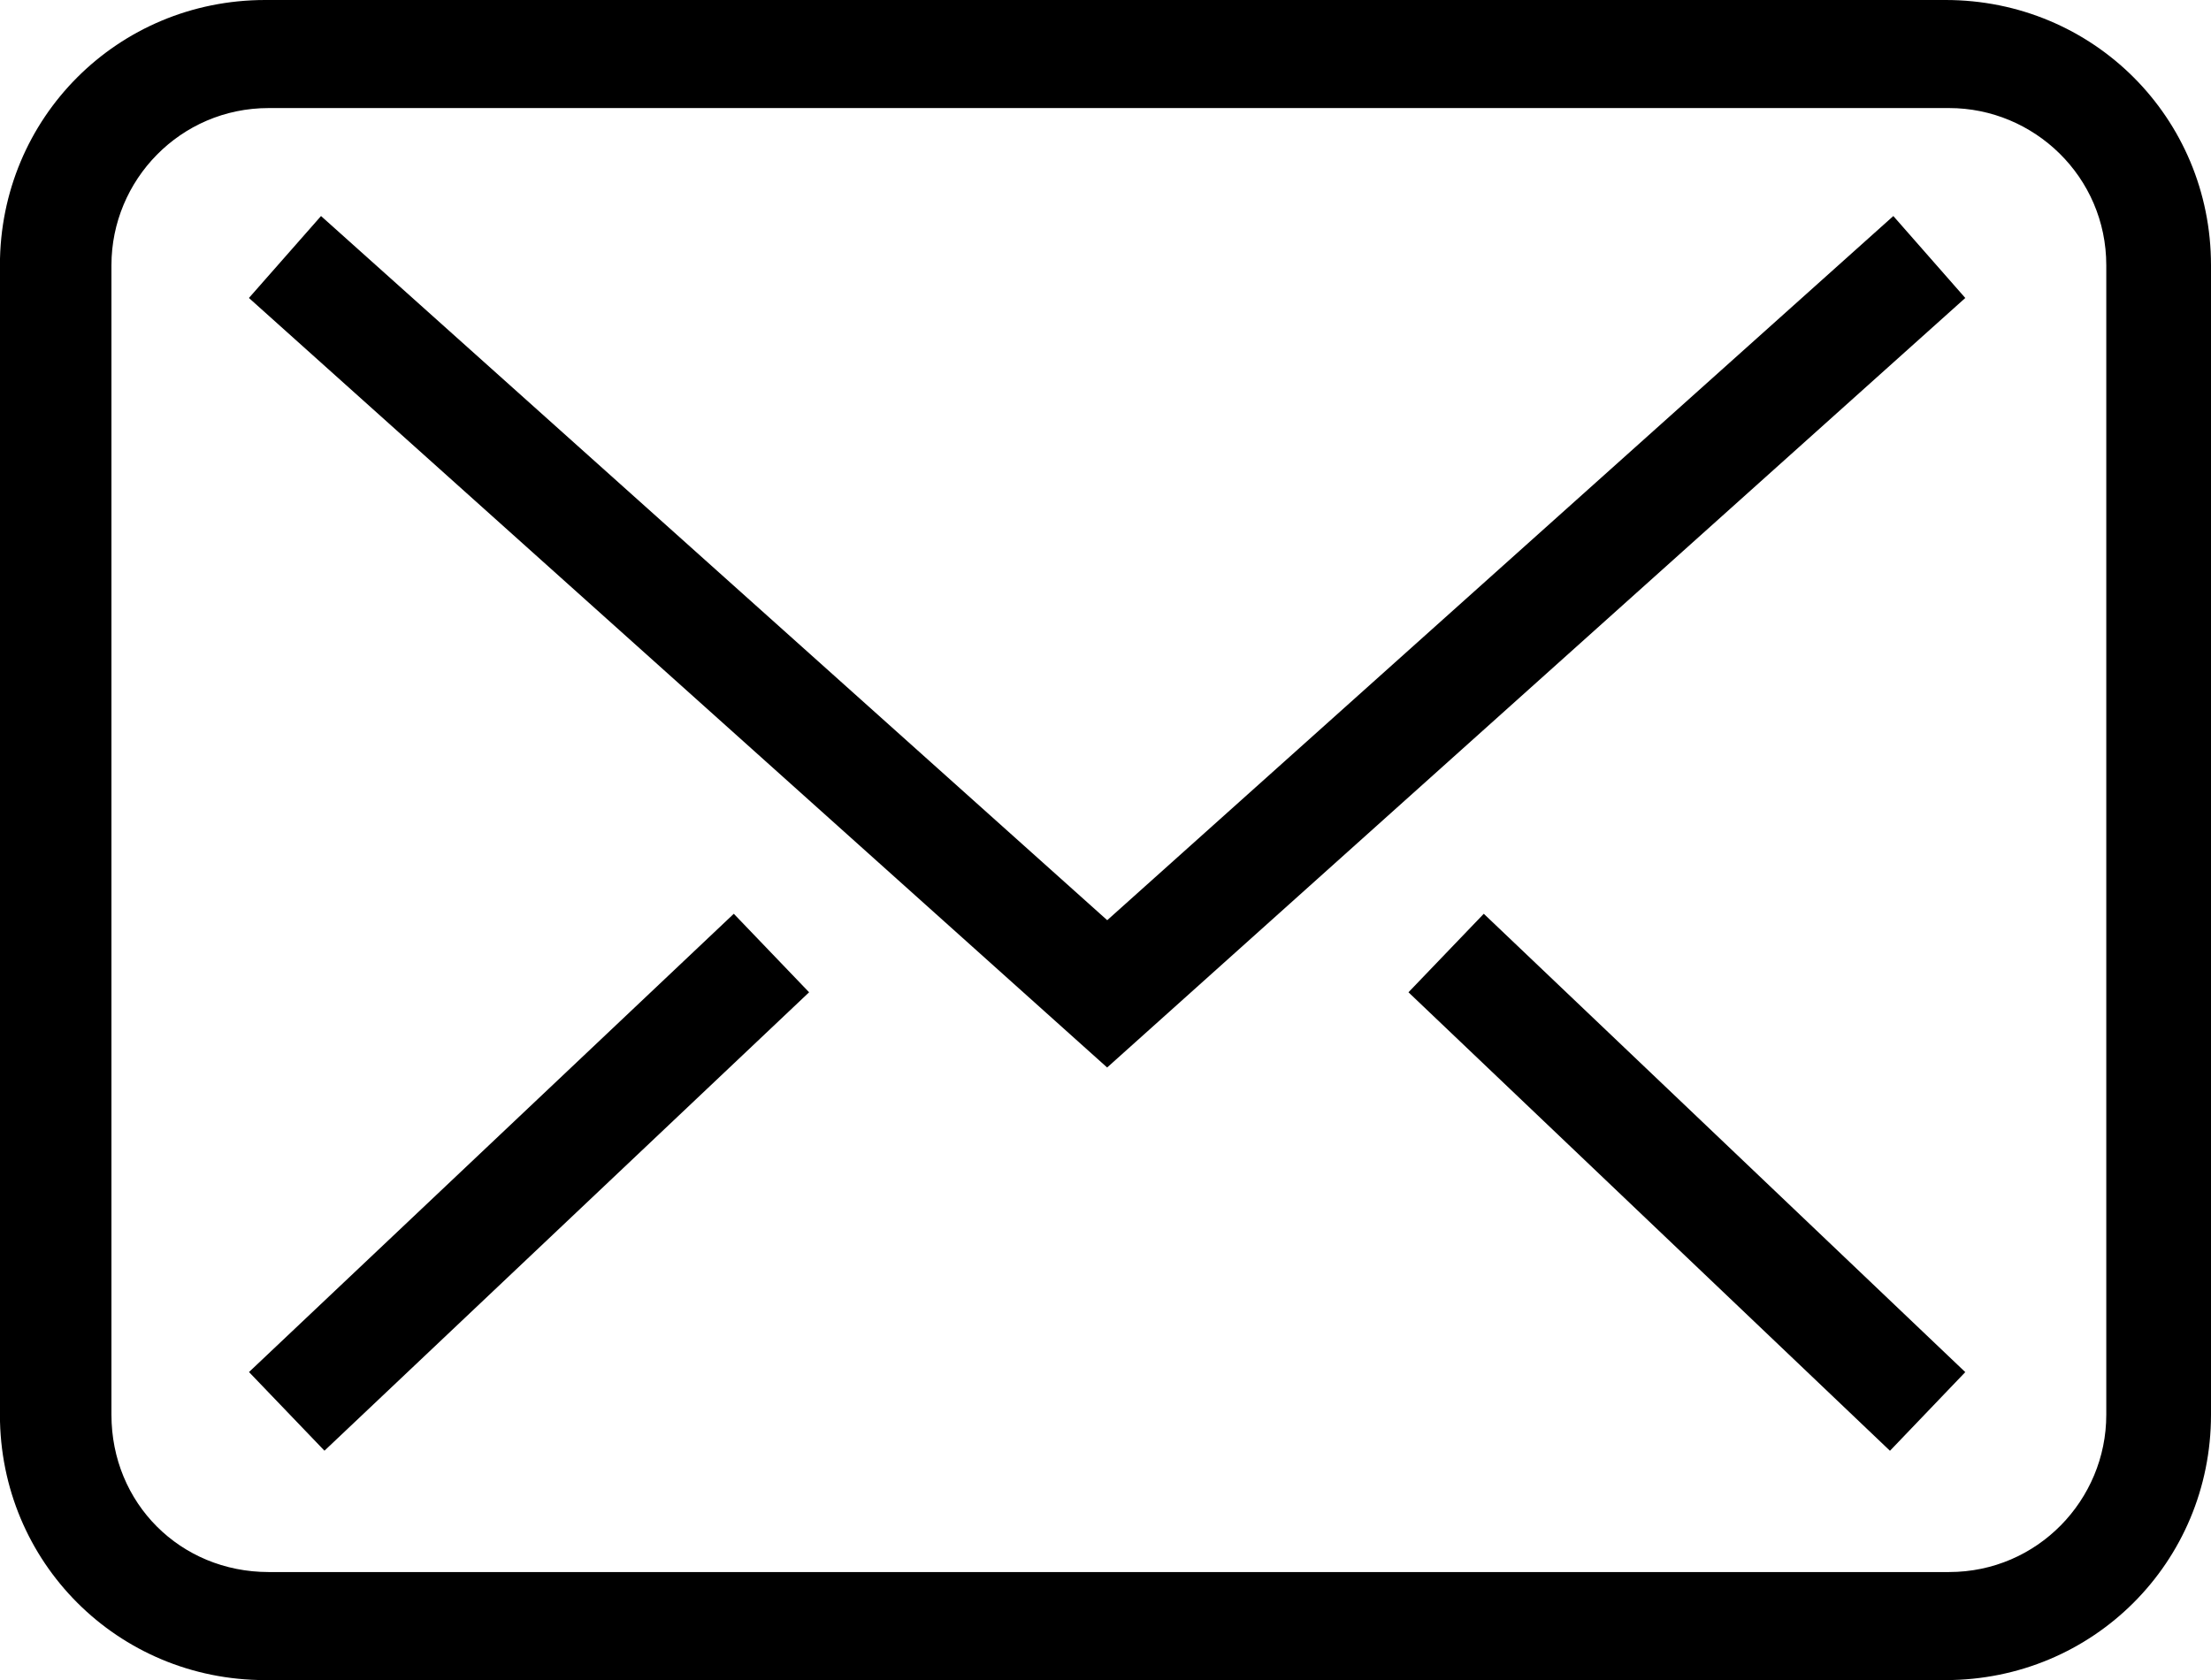 <?xml version="1.0" encoding="utf-8"?>
<!-- Generator: Adobe Illustrator 16.0.0, SVG Export Plug-In . SVG Version: 6.00 Build 0)  -->
<!DOCTYPE svg PUBLIC "-//W3C//DTD SVG 1.1//EN" "http://www.w3.org/Graphics/SVG/1.1/DTD/svg11.dtd">
<svg version="1.1" id="Layer_1" xmlns="http://www.w3.org/2000/svg" xmlns:xlink="http://www.w3.org/1999/xlink" x="0px" y="0px"
	 width="28.947px" height="22px" viewBox="6.579 5 28.947 22" enable-background="new 6.579 5 28.947 22" xml:space="preserve">
<path d="M35.526,23.526V8.473c0-1.93-1.543-3.473-3.475-3.473h-22c-1.93,0-3.473,1.543-3.473,3.473v15.054
	c0,1.93,1.543,3.474,3.473,3.474h22C33.983,27,35.526,25.456,35.526,23.526z M8.038,23.526V8.473c0-1.114,0.901-2.058,2.058-2.058
	h22.001c1.114,0,2.058,0.902,2.058,2.058v15.054c0,1.114-0.901,2.059-2.058,2.059H10.095C8.938,25.585,8.038,24.684,8.038,23.526z
	 M16.186,16.966l0.986,1.028l-6.345,6.003l-0.988-1.03L16.186,16.966z M32.309,8.902L21.074,18.979L9.838,8.902l0.944-1.073
	l10.293,9.221l10.292-9.221L32.309,8.902z M32.309,22.968l-0.986,1.03l-6.304-6.004l0.986-1.028L32.309,22.968z"/>
</svg>
